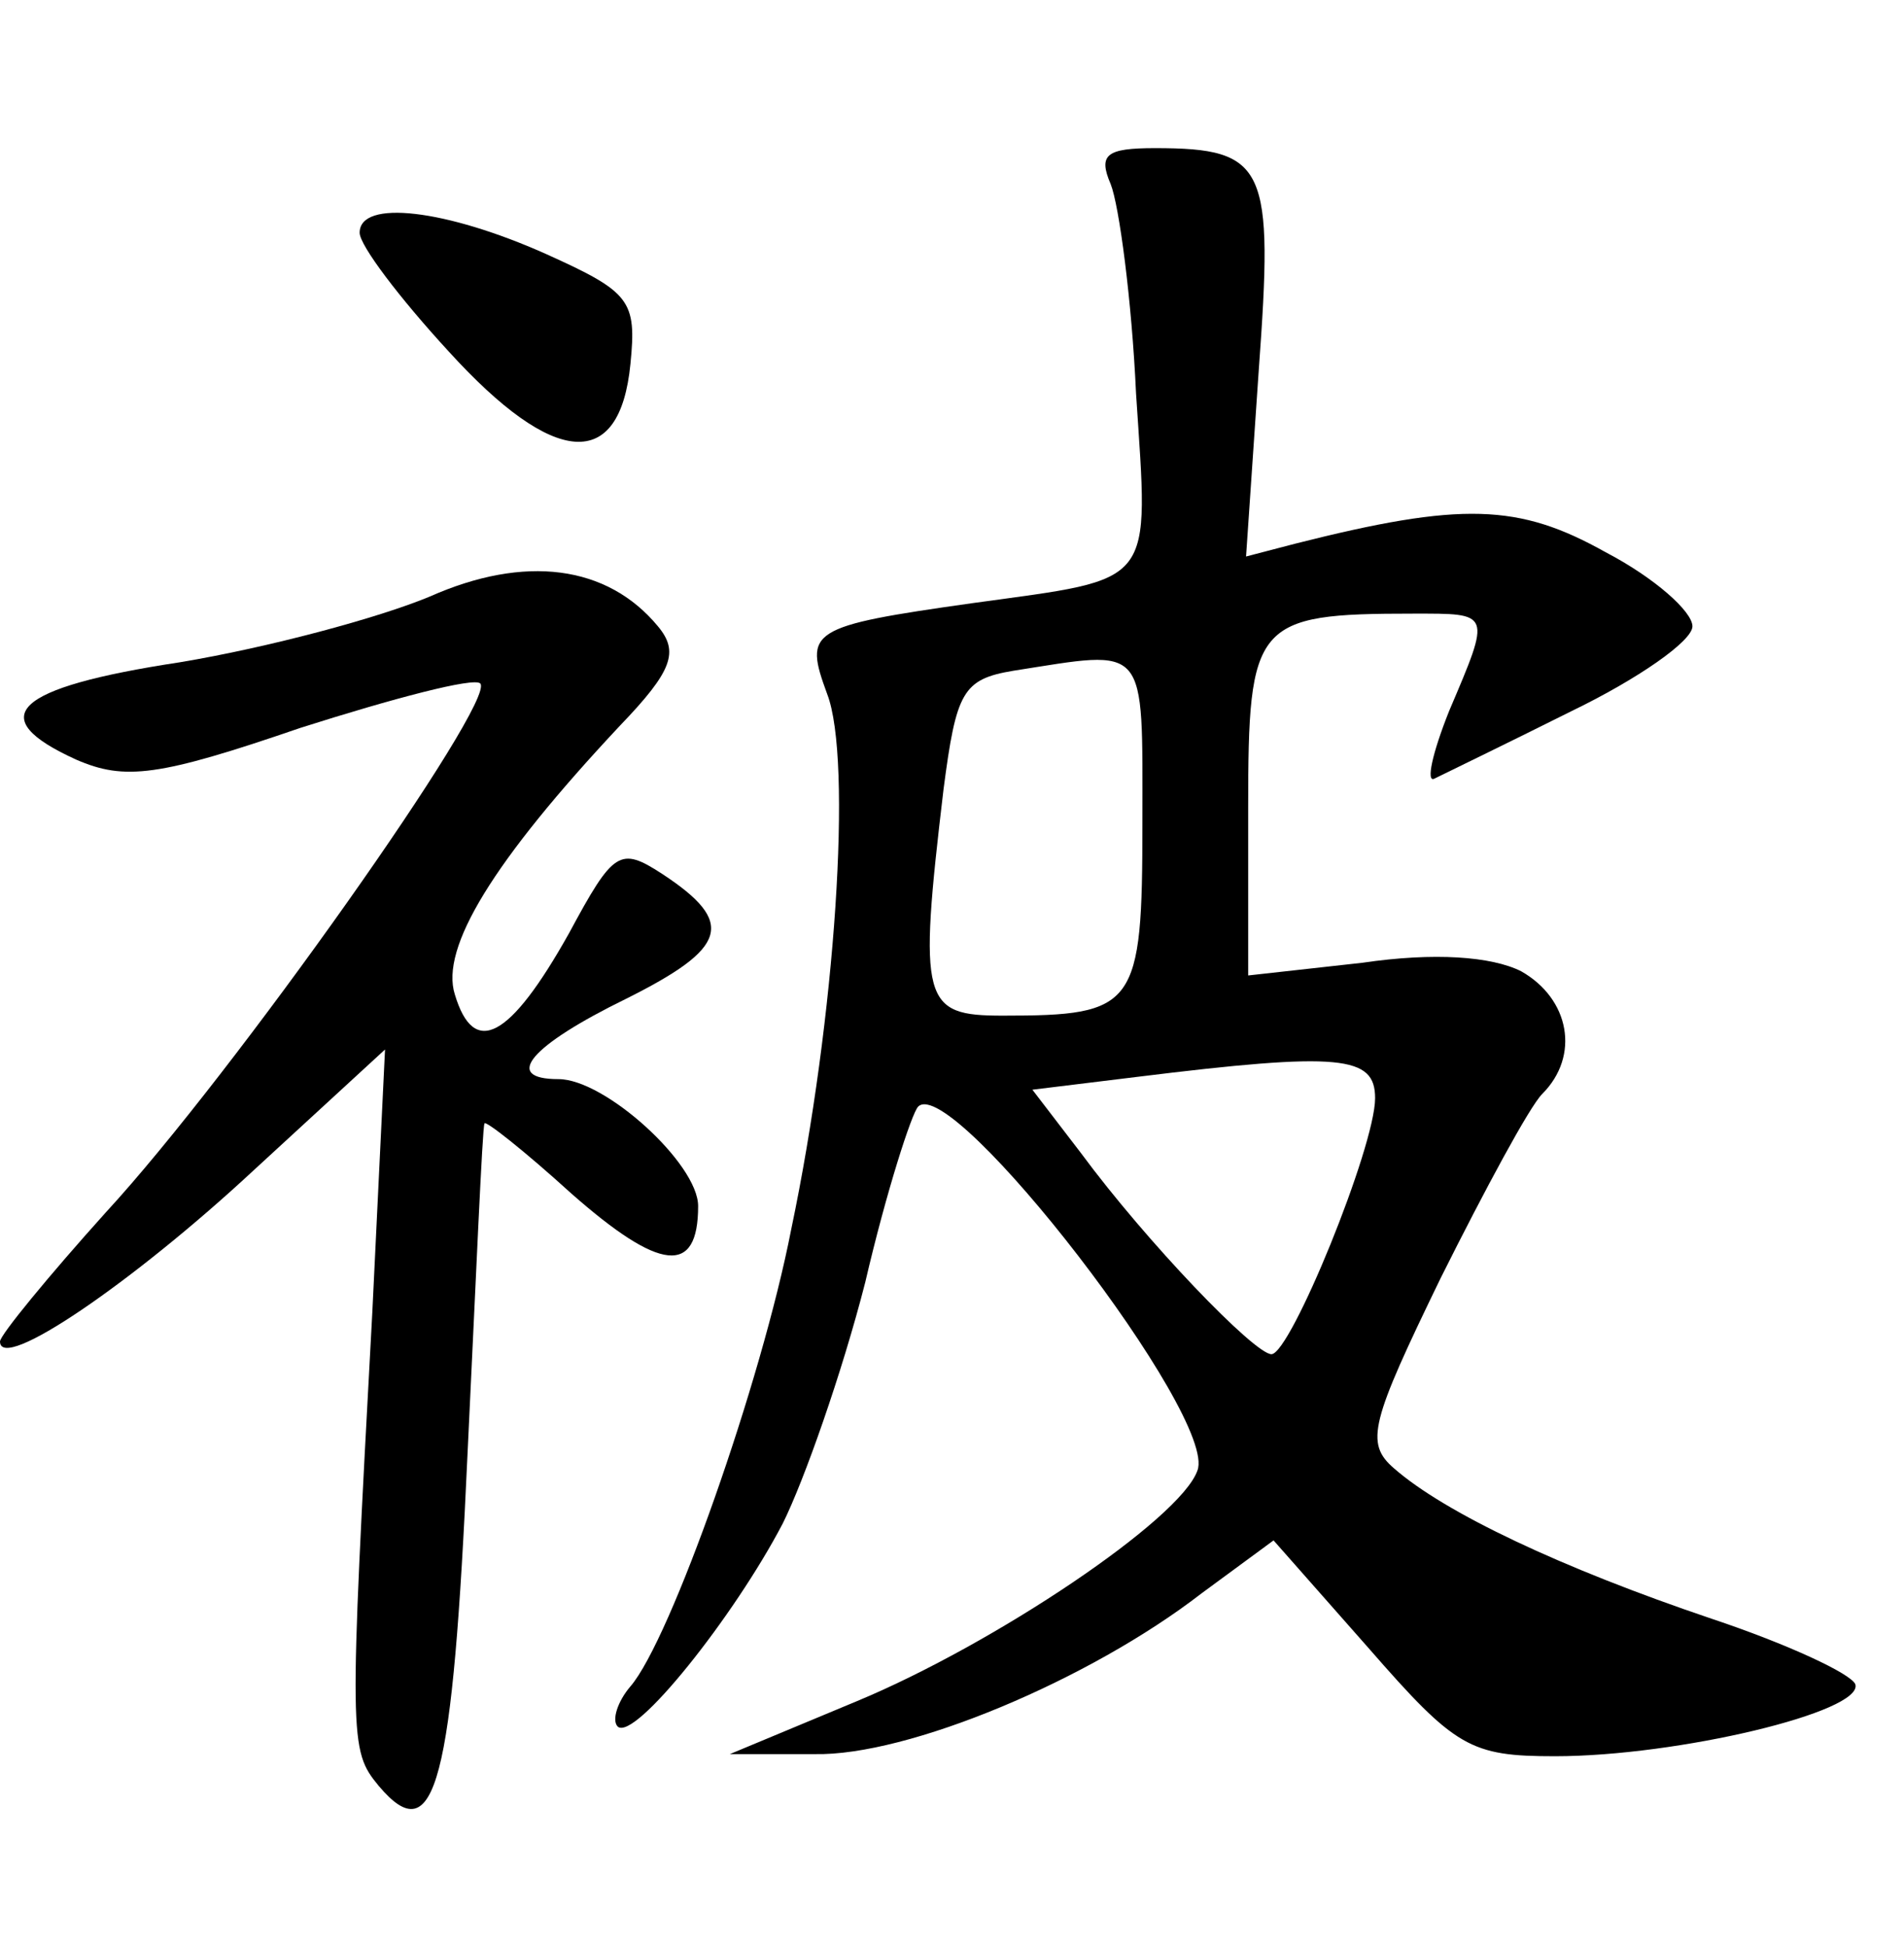 <?xml version="1.0" standalone="no"?>
<!DOCTYPE svg PUBLIC "-//W3C//DTD SVG 20010904//EN"
 "http://www.w3.org/TR/2001/REC-SVG-20010904/DTD/svg10.dtd">
<svg version="1.0" xmlns="http://www.w3.org/2000/svg"
 width="90pt" height="92pt" viewBox="0 0 90 92"
 preserveAspectRatio="xMidYMid meet">
<g transform="translate(0,92) scale(0.1,-0.1)"
fill="#000000" stroke="none">
<path d="M525 833 c4 -10 10 -55 12 -99 6 -92 10 -87 -77 -99 -78 -11 -80 -13
-69 -43 12 -31 4 -153 -17 -253 -14 -72 -57 -194 -76 -216 -6 -7 -9 -16 -6
-19 8 -7 55 52 78 96 10 20 28 71 39 114 10 43 22 80 25 83 16 16 142 -147
132 -172 -8 -23 -96 -82 -161 -109 l-60 -25 40 0 c44 -1 130 35 183 76 l34 25
45 -51 c41 -47 48 -51 88 -51 58 0 146 21 142 34 -2 5 -32 19 -68 31 -71 24
-126 50 -150 71 -14 12 -11 22 22 90 21 42 42 81 48 87 18 18 13 45 -10 58
-14 7 -41 9 -75 4 l-54 -6 0 79 c0 88 3 92 78 92 37 0 37 1 17 -46 -8 -20 -11
-34 -7 -32 4 2 33 16 65 32 31 15 57 33 57 40 0 7 -18 23 -41 35 -41 23 -68
24 -147 4 l-23 -6 6 88 c7 96 4 105 -49 105 -23 0 -27 -3 -21 -17z m15 -302
c0 -87 -3 -91 -66 -91 -38 0 -40 6 -28 107 6 46 9 52 33 56 64 10 61 14 61
-72z m110 -130 c0 -23 -40 -121 -49 -121 -8 0 -59 53 -90 95 l-23 30 49 6 c97
12 113 10 113 -10z"/>
<path d="M170 810 c0 -6 19 -31 42 -56 50 -55 81 -57 86 -6 3 30 0 34 -40 52
-47 21 -88 26 -88 10z"/>
<path d="M203 638 c-24 -10 -76 -24 -118 -31 -79 -12 -93 -26 -49 -46 23 -10
39 -8 106 15 44 14 82 24 85 21 8 -8 -117 -185 -177 -250 -27 -30 -50 -58 -50
-61 0 -15 63 28 120 81 l62 57 -6 -124 c-11 -203 -11 -207 3 -224 27 -32 35 2
42 157 4 83 7 154 8 156 0 2 19 -13 41 -33 42 -37 60 -39 60 -6 0 20 -44 60
-66 60 -27 0 -13 16 32 38 48 24 52 36 17 59 -20 13 -23 11 -44 -28 -28 -50
-45 -59 -54 -29 -7 22 18 63 78 127 25 26 28 35 18 47 -24 29 -63 34 -108 14z"/>
</g>
</svg>

